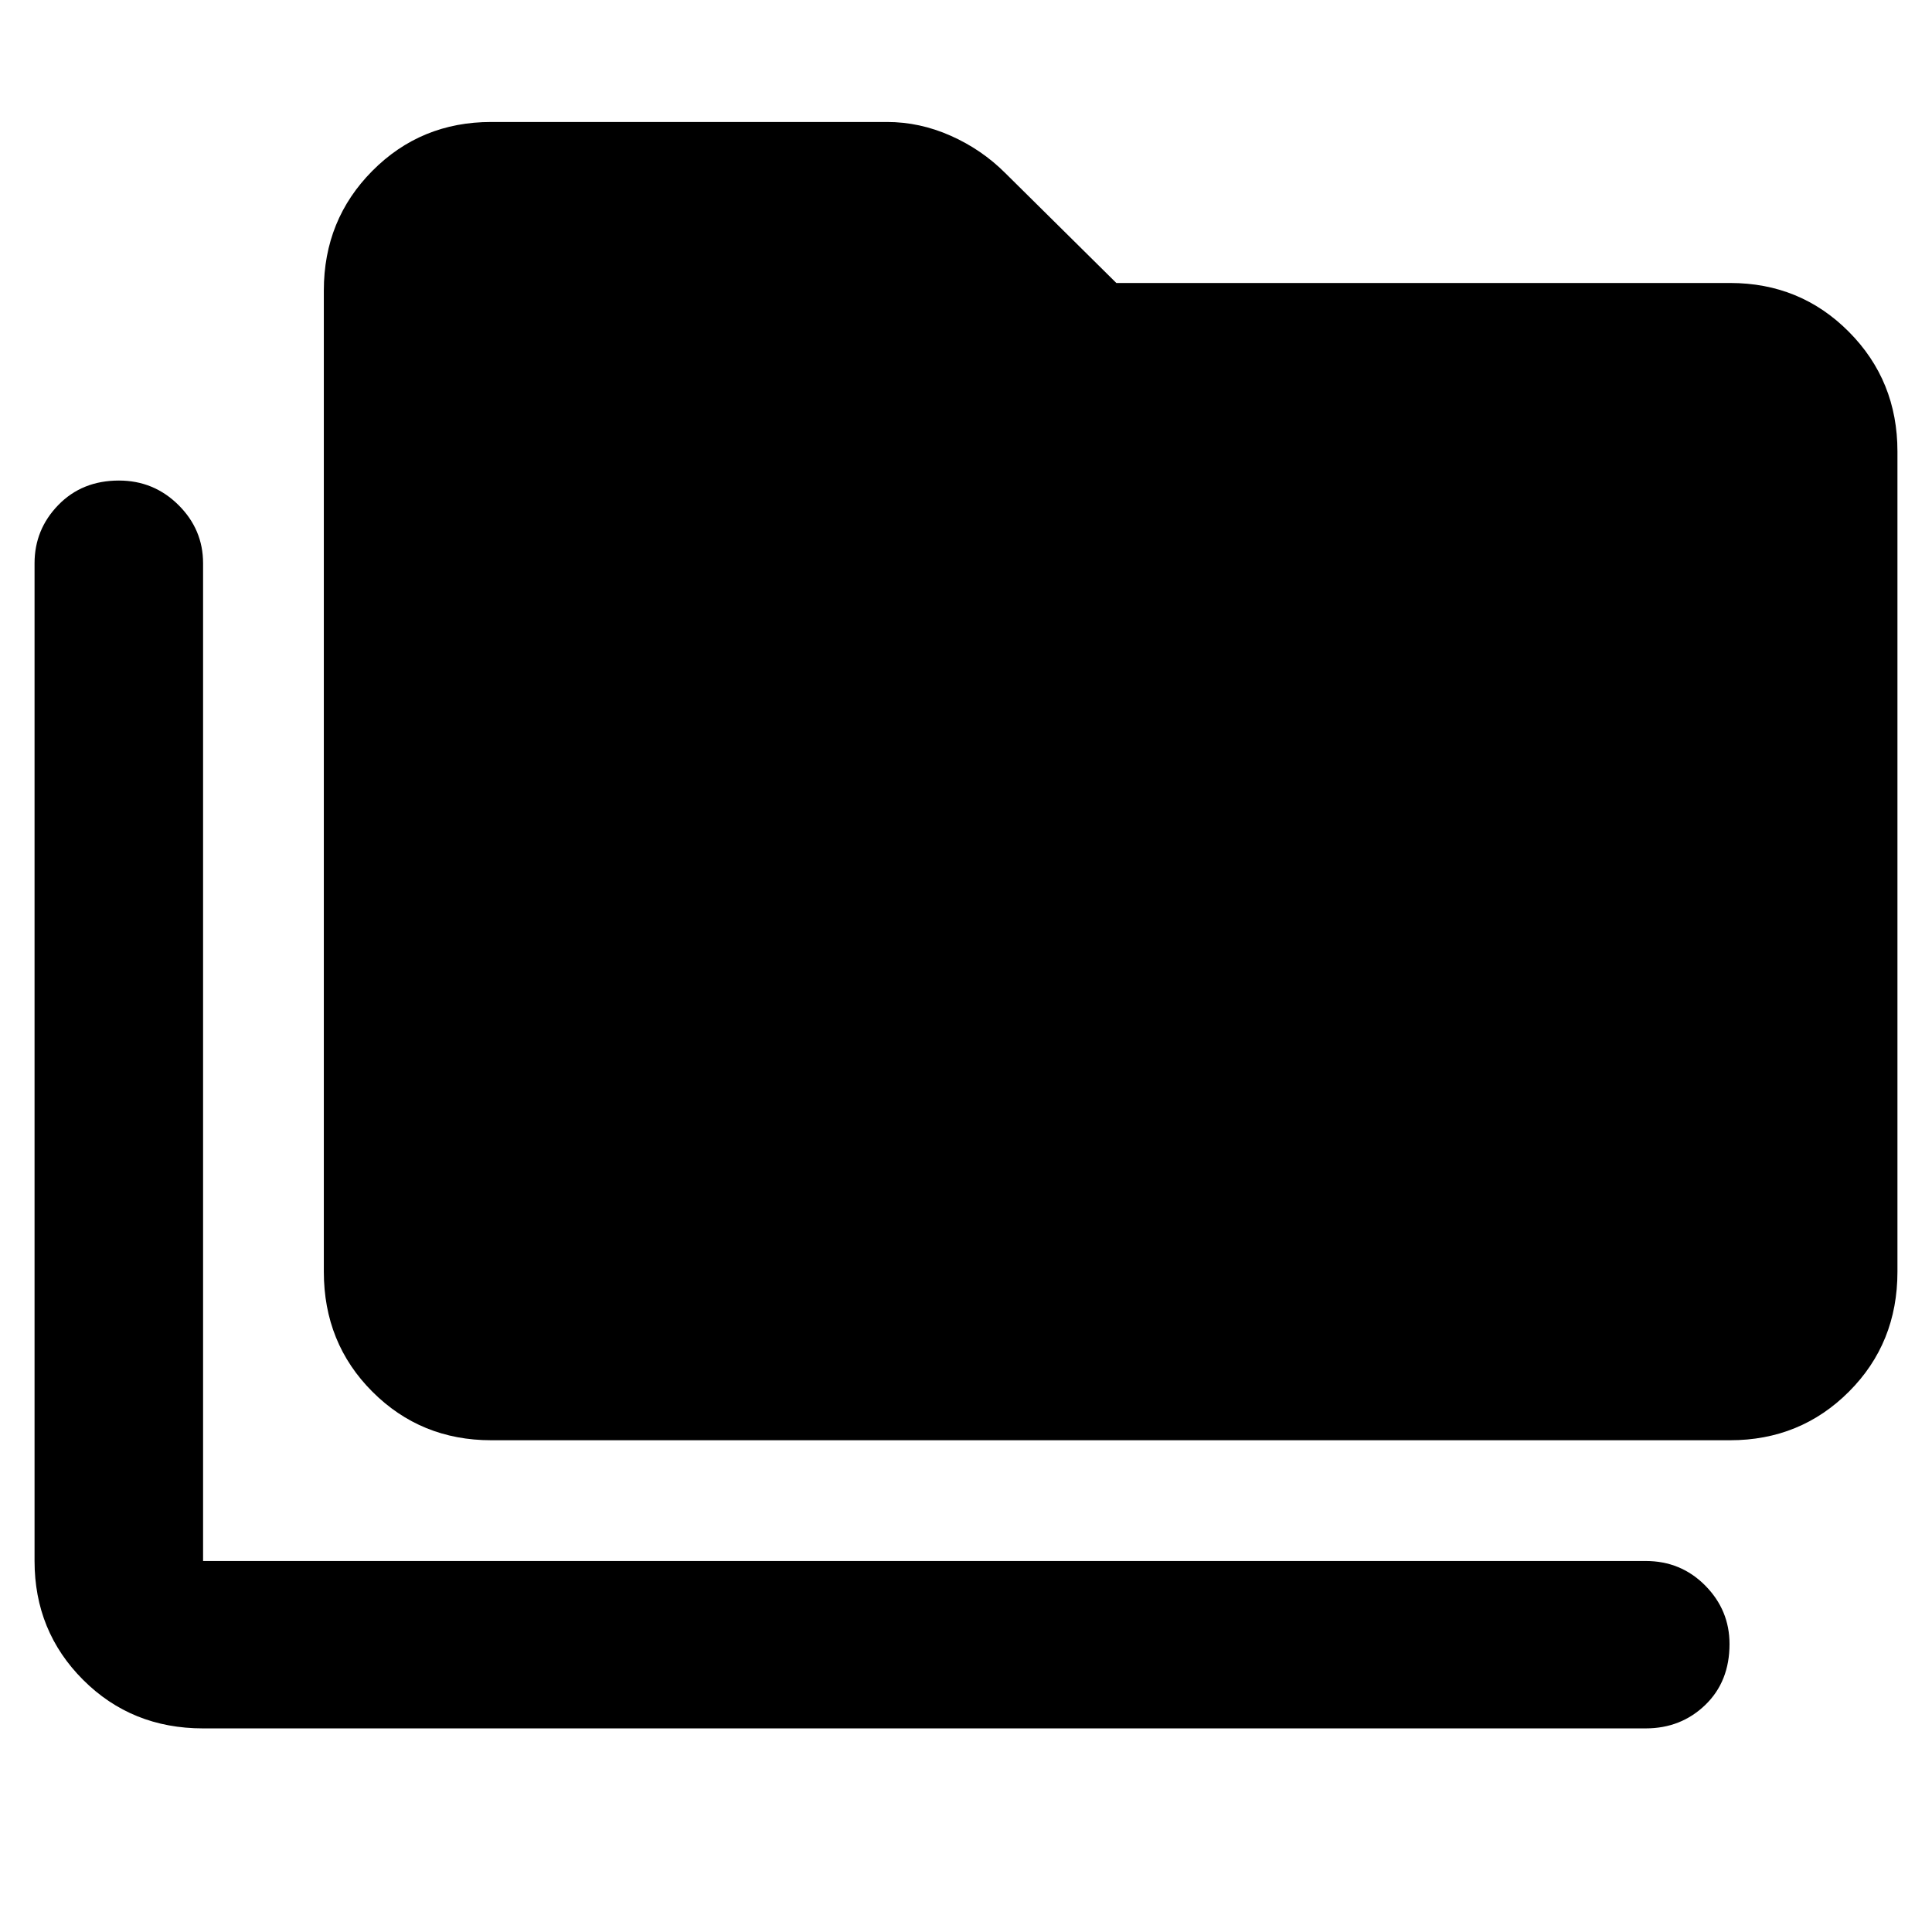 <svg xmlns="http://www.w3.org/2000/svg" height="48" viewBox="0 -960 960 960" width="48"><path d="M100.91-101.17q-35.48 0-59.61-24.12-24.13-24.11-24.13-59.06v-495.78q0-16.79 11.81-28.94 11.81-12.15 30.12-12.15 17.32 0 29.57 12.15 12.24 12.15 12.24 28.94v495.78h716.83q17.5 0 29.58 12.2 12.07 12.21 12.07 29.06 0 18.66-12.07 30.29-12.08 11.63-29.58 11.63H100.91Zm143.18-143.18q-34.95 0-59.06-24.13-24.12-24.12-24.12-59.61v-487.56q0-35.18 24.12-59.46 24.11-24.28 59.06-24.28h196.65q16.28 0 31.68 6.85 15.41 6.84 27.1 18.54l55.18 54.61h304.95q34.95 0 59.06 24.28 24.12 24.28 24.12 59.46v407.56q0 35.49-24.12 59.61-24.11 24.13-59.06 24.13H244.09Z"/></svg>